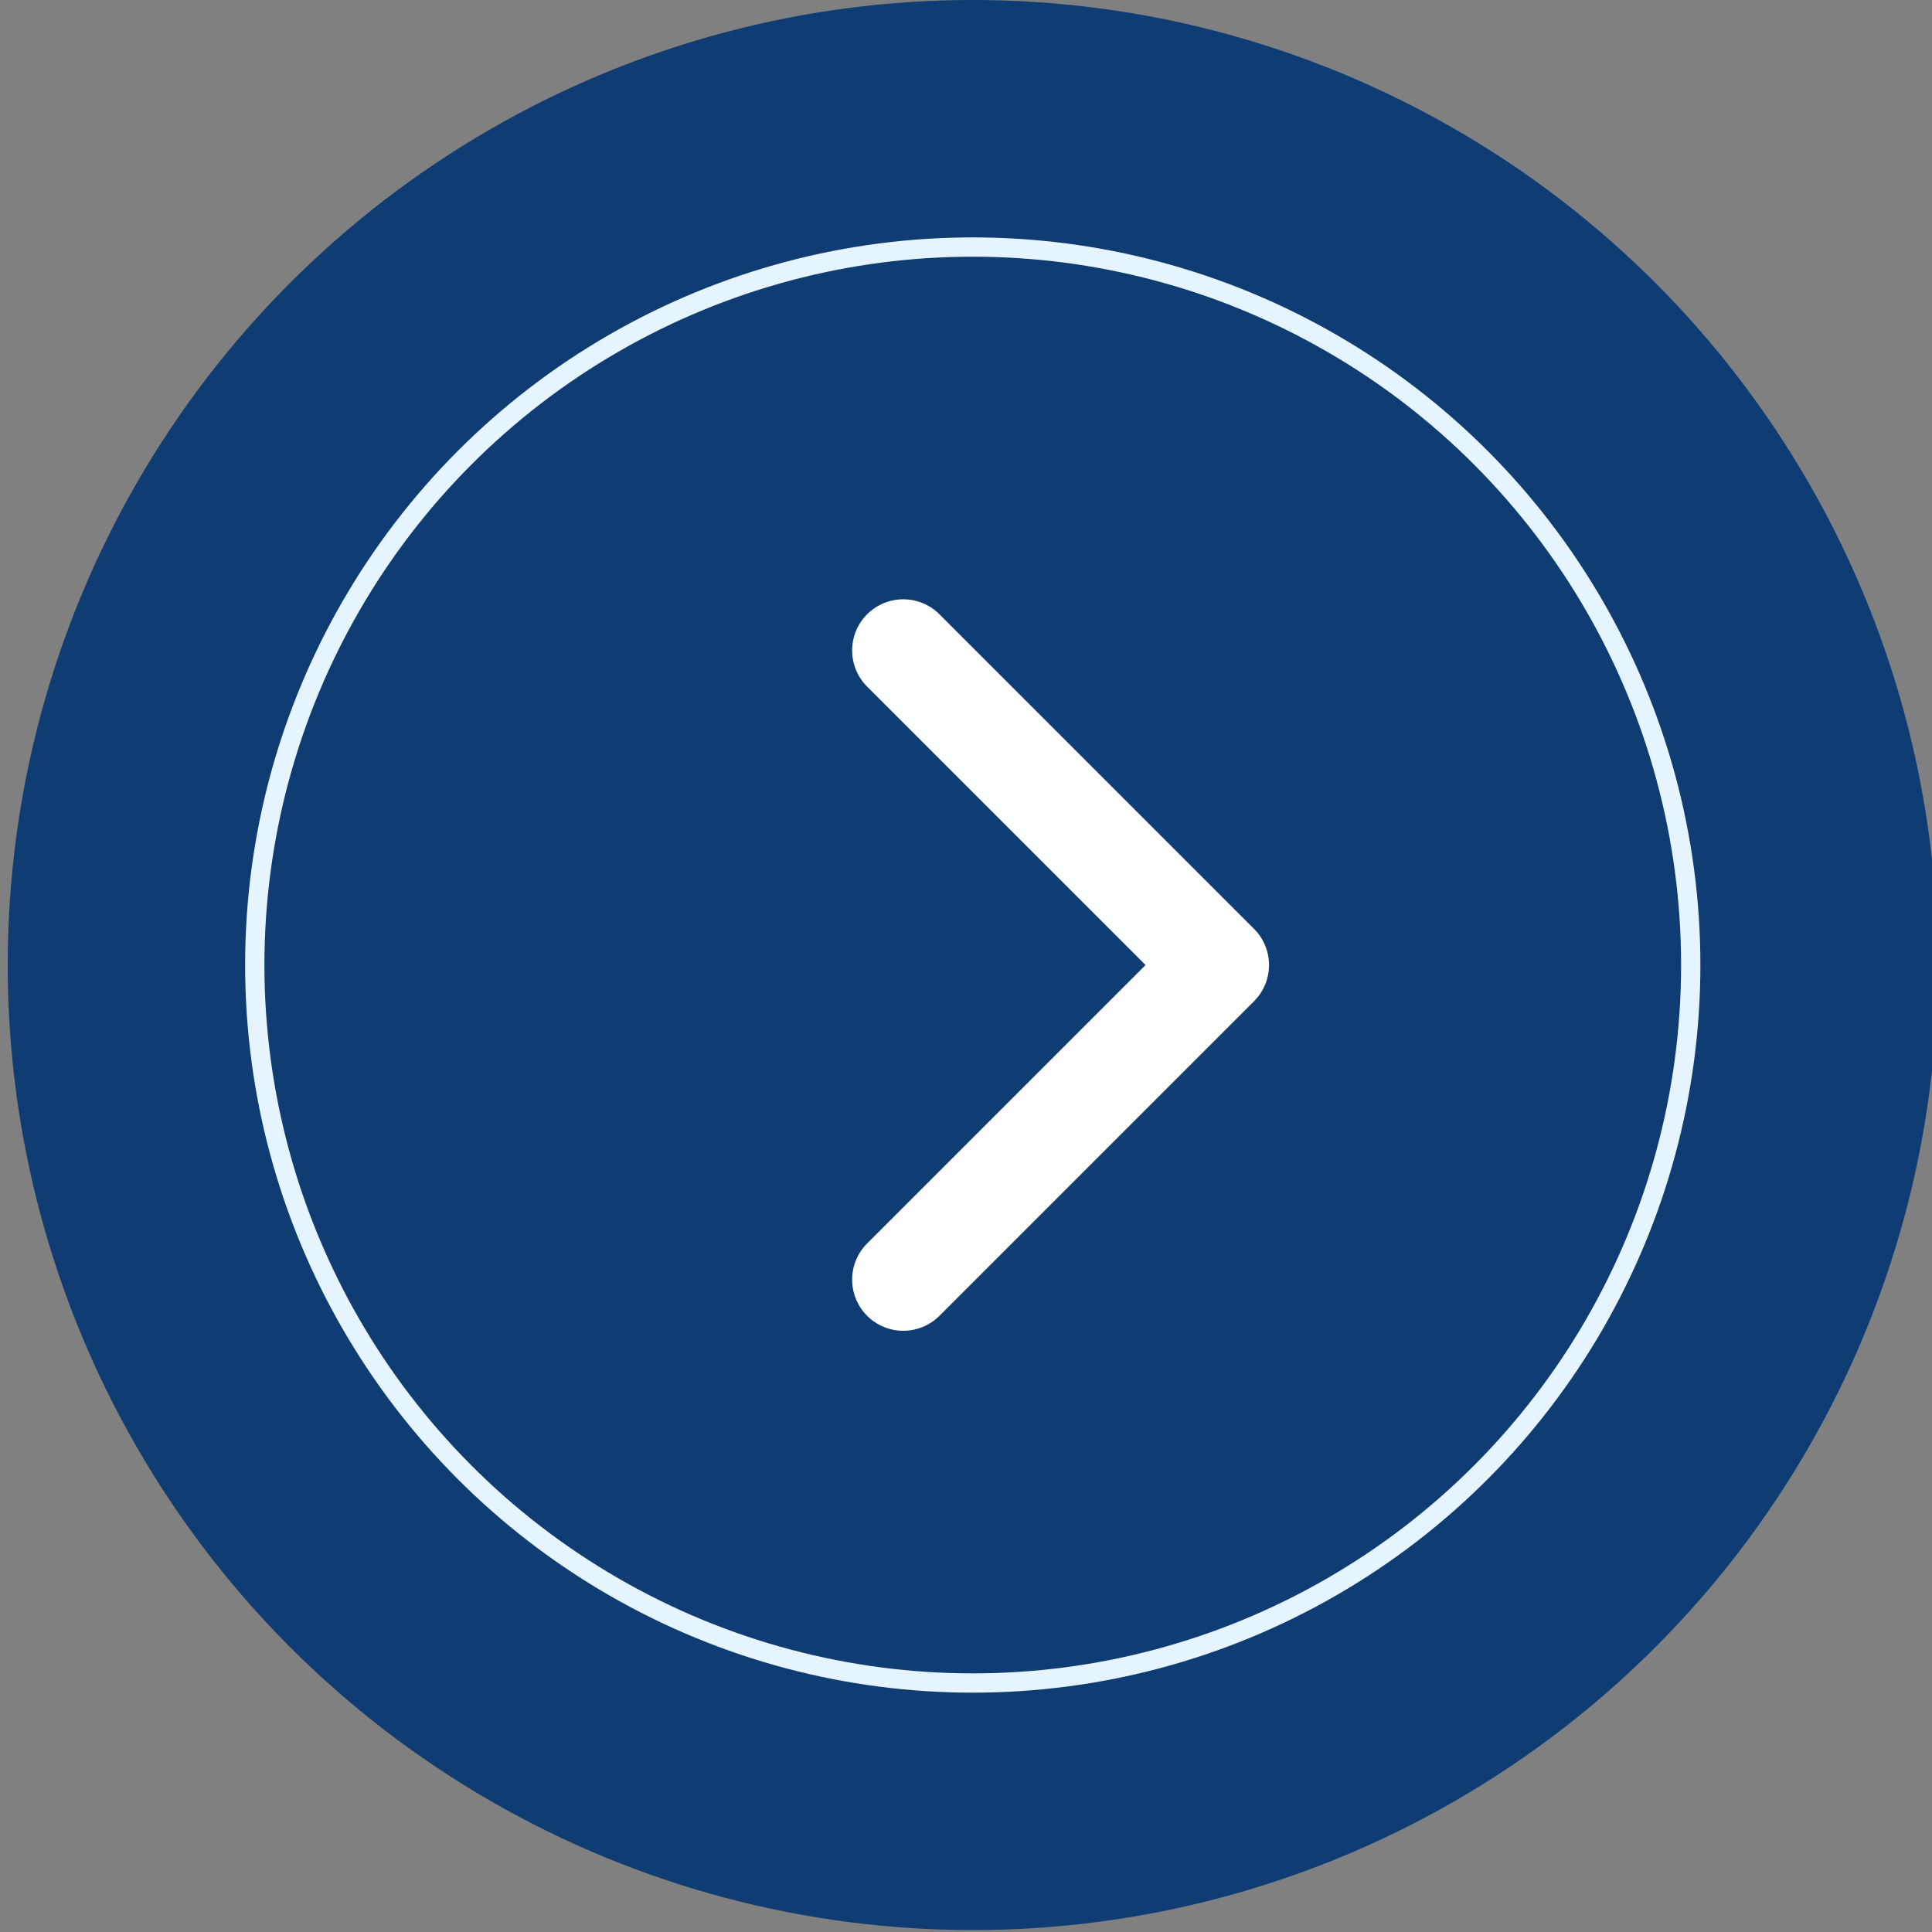 <?xml version="1.0" encoding="utf-8"?>
<!-- Generator: Adobe Illustrator 27.9.0, SVG Export Plug-In . SVG Version: 6.00 Build 0)  -->
<svg version="1.1" id="Layer_2_00000080908909448438814710000012422881208620459403_"
	 xmlns="http://www.w3.org/2000/svg" xmlns:xlink="http://www.w3.org/1999/xlink" x="0px" y="0px" viewBox="0 0 100.1 100.1"
	 style="enable-background:new 0 0 100.1 100.1;" xml:space="preserve">
<rect x="0" y="0" width="100.1" height="100.1" fill="#808080" stroke="none"/>
<style type="text/css">
	.st0{fill:#0E3C73;}
	.st1{fill:none;stroke:#E5F4FF;stroke-miterlimit:10;}
	.st2{fill:none;stroke:#FFFFFF;stroke-width:5.3;stroke-linecap:round;stroke-linejoin:round;stroke-miterlimit:10;}
</style>
<g>
	<circle class="st0" cx="50.4" cy="50" r="50"/>
	<circle class="st1" cx="50.4" cy="50" r="37.2"/>
	<polyline class="st2" points="46.8,33.7 63.1,50 46.8,66.3 	"/>
</g>
</svg>
